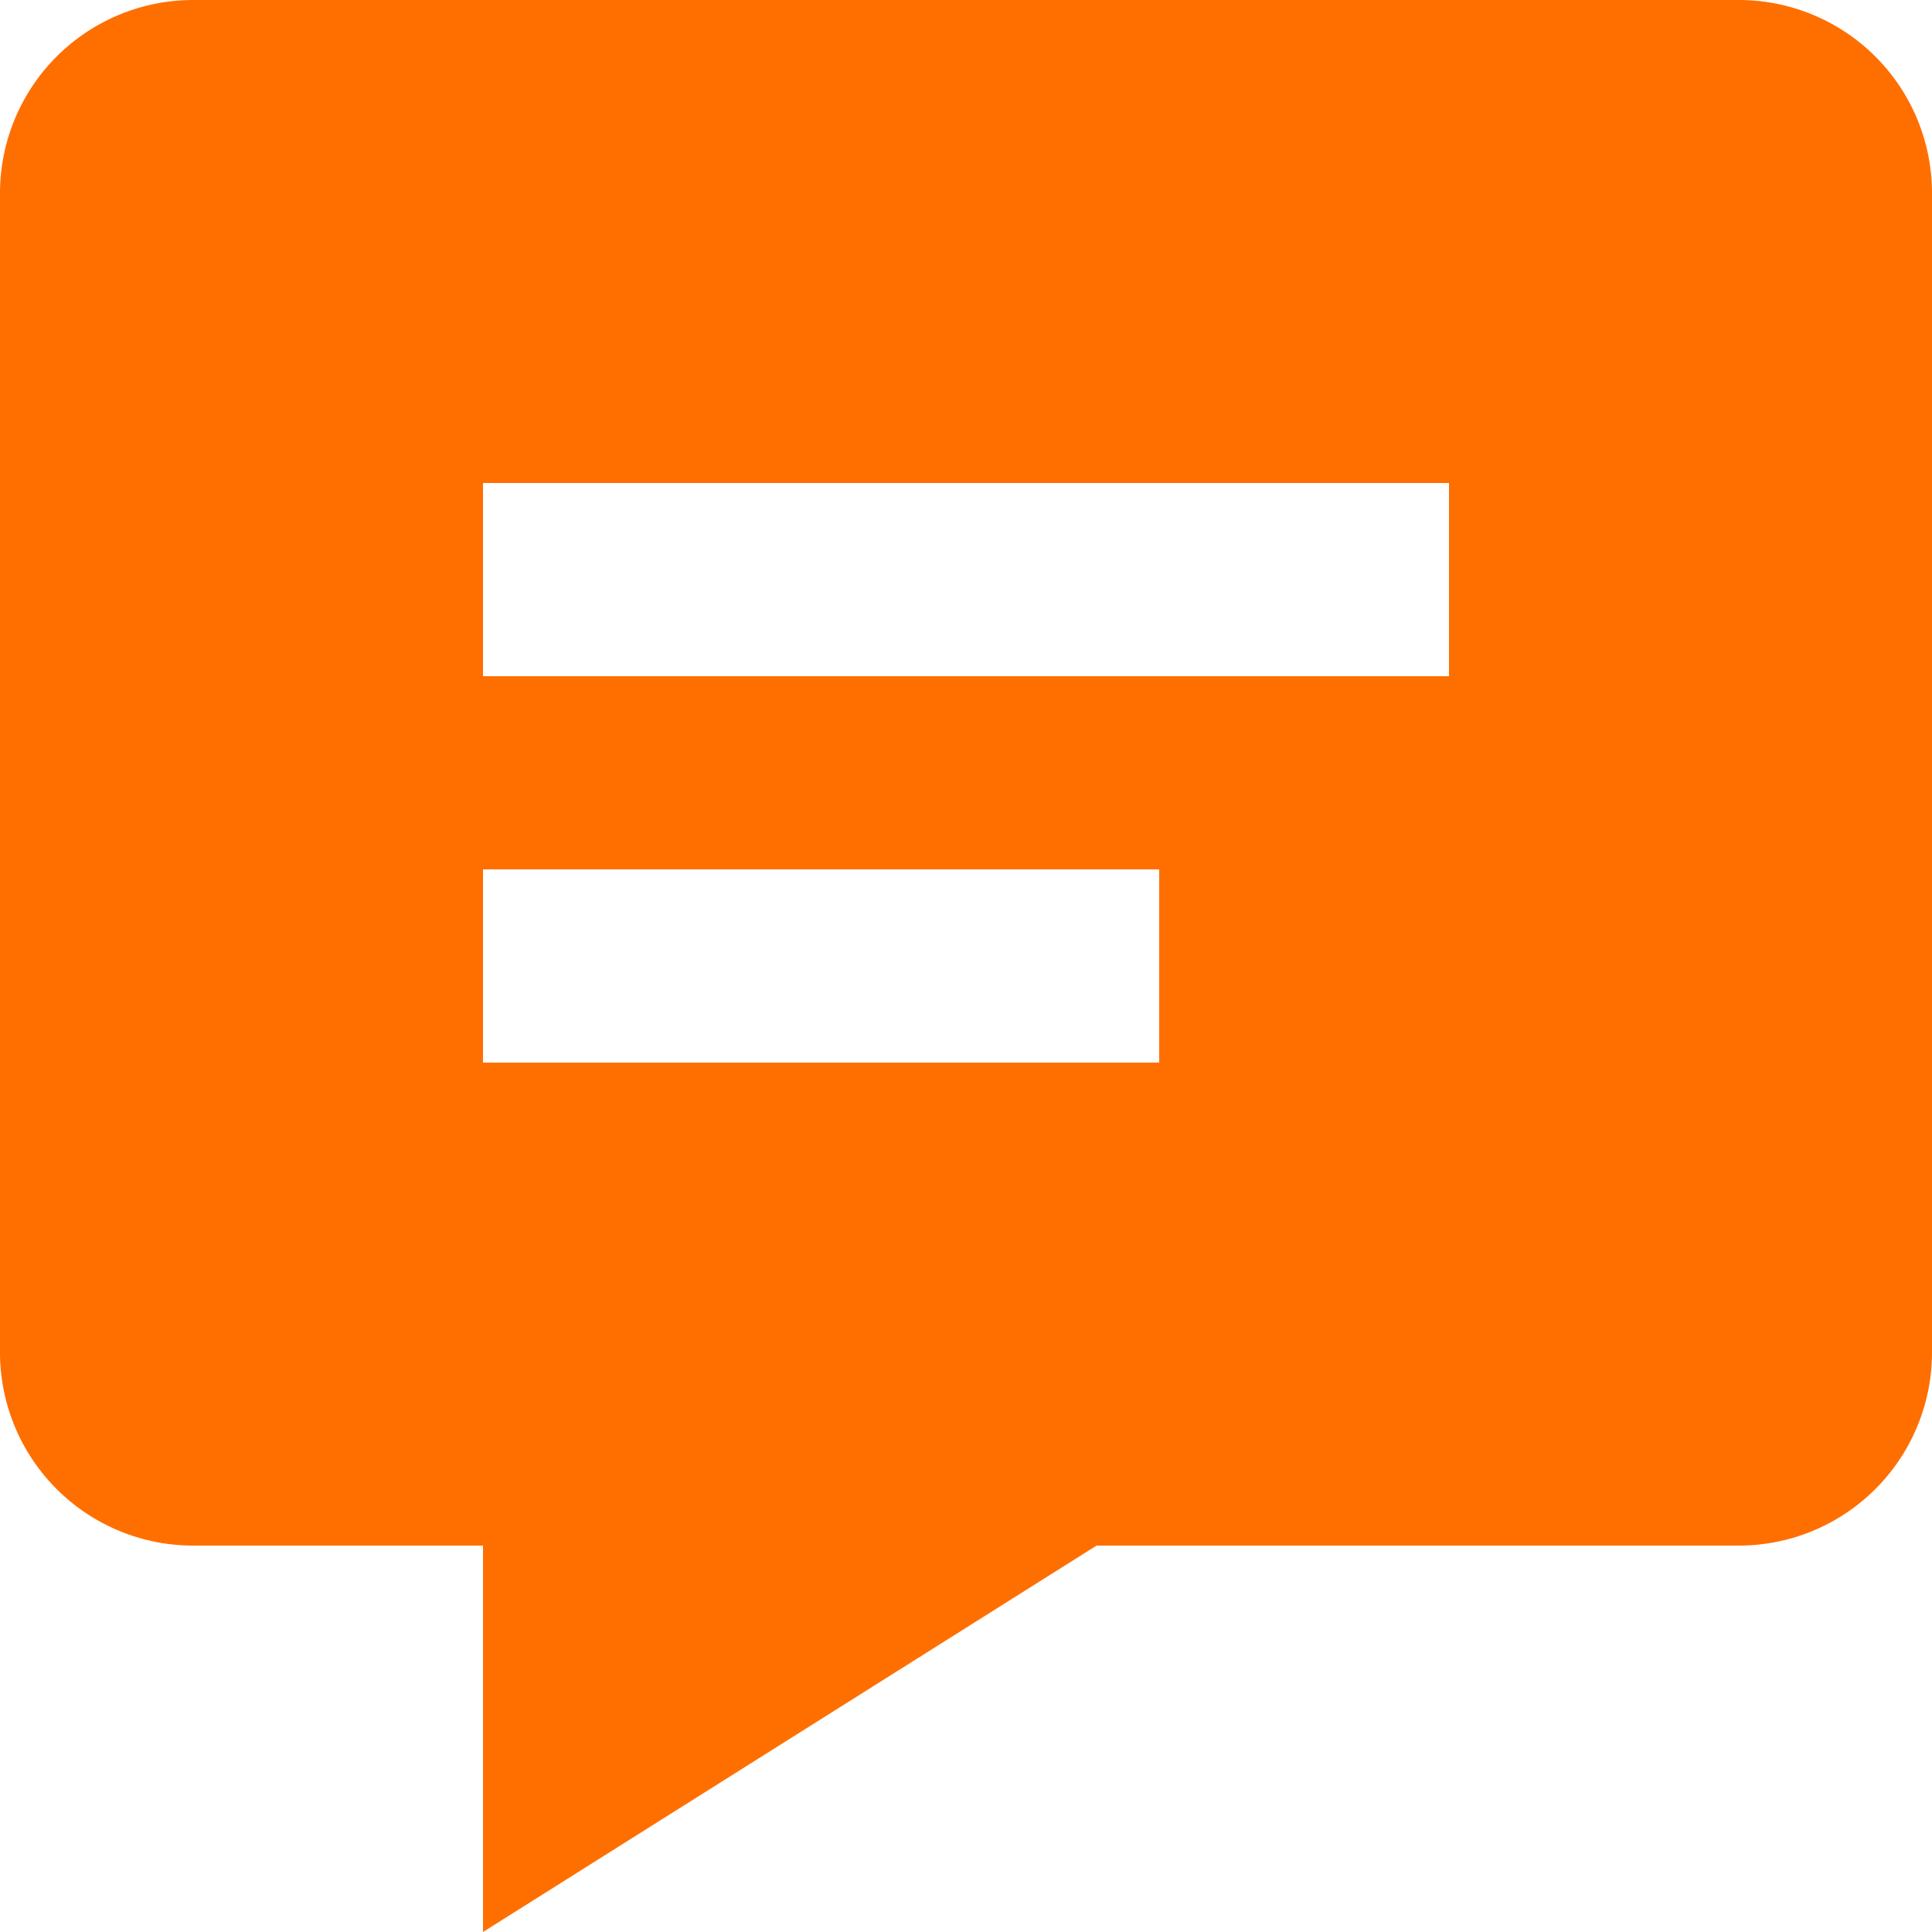 <svg xmlns="http://www.w3.org/2000/svg" width="30" height="30" viewBox="0 0 30 30">
  <path id="bxs-message-detail" d="M30,3H6A3,3,0,0,0,3,5.988V24.012A3,3,0,0,0,6,27h4.5v6l9.527-6H30a3,3,0,0,0,3-2.988V5.988A3,3,0,0,0,30,3ZM21,19.5H10.5v-3H21Zm4.5-6h-15v-3h15Z" transform="translate(-3 -3)" fill="#ff6f00"/>
</svg>
